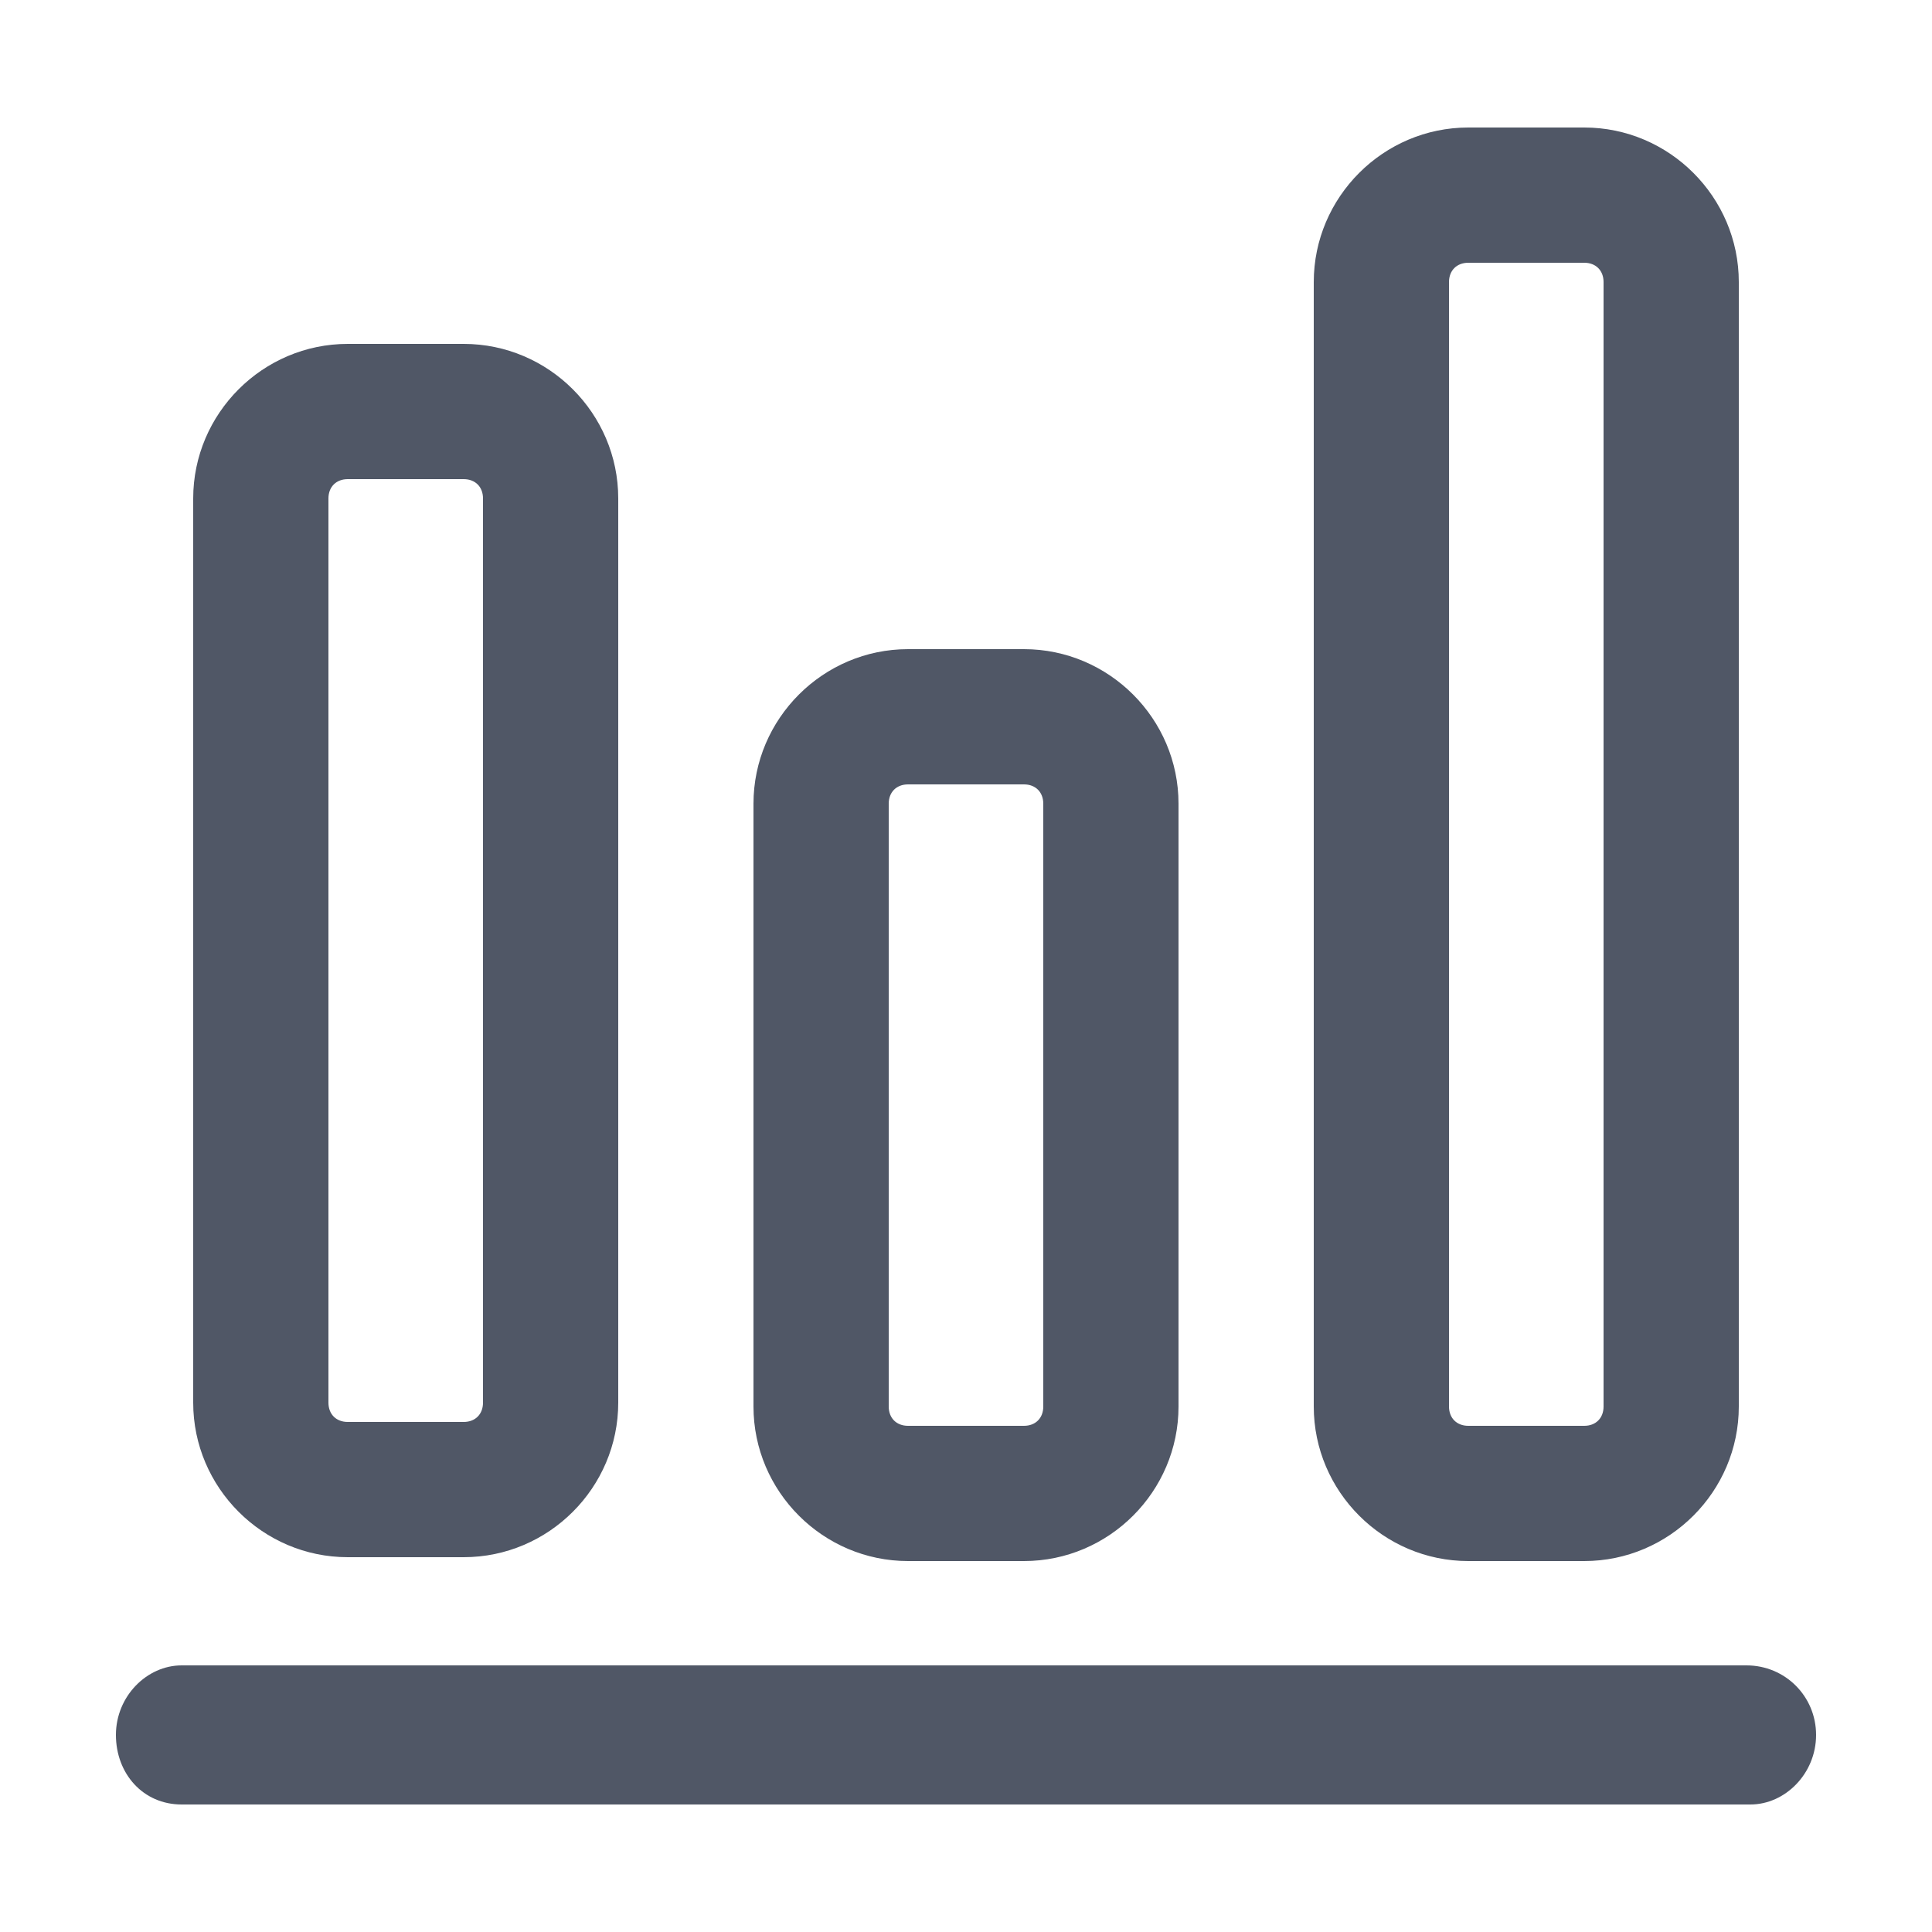 <?xml version="1.0" standalone="no"?><!DOCTYPE svg PUBLIC "-//W3C//DTD SVG 1.1//EN" "http://www.w3.org/Graphics/SVG/1.1/DTD/svg11.dtd"><svg class="icon" width="64px" height="64.00px" viewBox="0 0 1024 1024" version="1.1" xmlns="http://www.w3.org/2000/svg"><path fill="#505766" d="M927.744 956.416H96.256c-20.48 0-34.816-16.384-34.816-36.864s16.384-36.864 34.816-36.864h829.44c20.48 0 36.864 16.384 36.864 36.864s-16.384 36.864-34.816 36.864zM245.76 253.952c6.144 0 10.24 4.096 10.24 10.24v479.232c0 6.144-4.096 10.24-10.24 10.24H184.32c-6.144 0-10.24-4.096-10.24-10.24V264.192c0-6.144 4.096-10.24 10.24-10.24h61.44m0-71.68H184.32c-45.056 0-81.92 36.864-81.92 81.92v479.232c0 45.056 36.864 81.92 81.92 81.92h61.44c45.056 0 81.92-36.864 81.92-81.92V264.192c0-45.056-36.864-81.92-81.92-81.92zM542.72 415.744c6.144 0 10.24 4.096 10.24 10.24v319.488c0 6.144-4.096 10.24-10.24 10.24h-61.44c-6.144 0-10.24-4.096-10.24-10.24V425.984c0-6.144 4.096-10.24 10.24-10.24h61.44m0-71.68h-61.44c-45.056 0-81.92 36.864-81.92 81.92v319.488c0 45.056 36.864 81.92 81.92 81.92h61.44c45.056 0 81.92-36.864 81.92-81.92V425.984c0-45.056-36.864-81.92-81.92-81.92zM839.68 139.264c6.144 0 10.24 4.096 10.24 10.24v595.968c0 6.144-4.096 10.24-10.24 10.24h-61.44c-6.144 0-10.24-4.096-10.24-10.24V149.504c0-6.144 4.096-10.24 10.24-10.24h61.44m0-71.68h-61.44c-45.056 0-81.92 36.864-81.92 81.92v595.968c0 45.056 36.864 81.92 81.92 81.92h61.44c45.056 0 81.92-36.864 81.92-81.92V149.504c0-45.056-36.864-81.92-81.92-81.92z" /></svg>